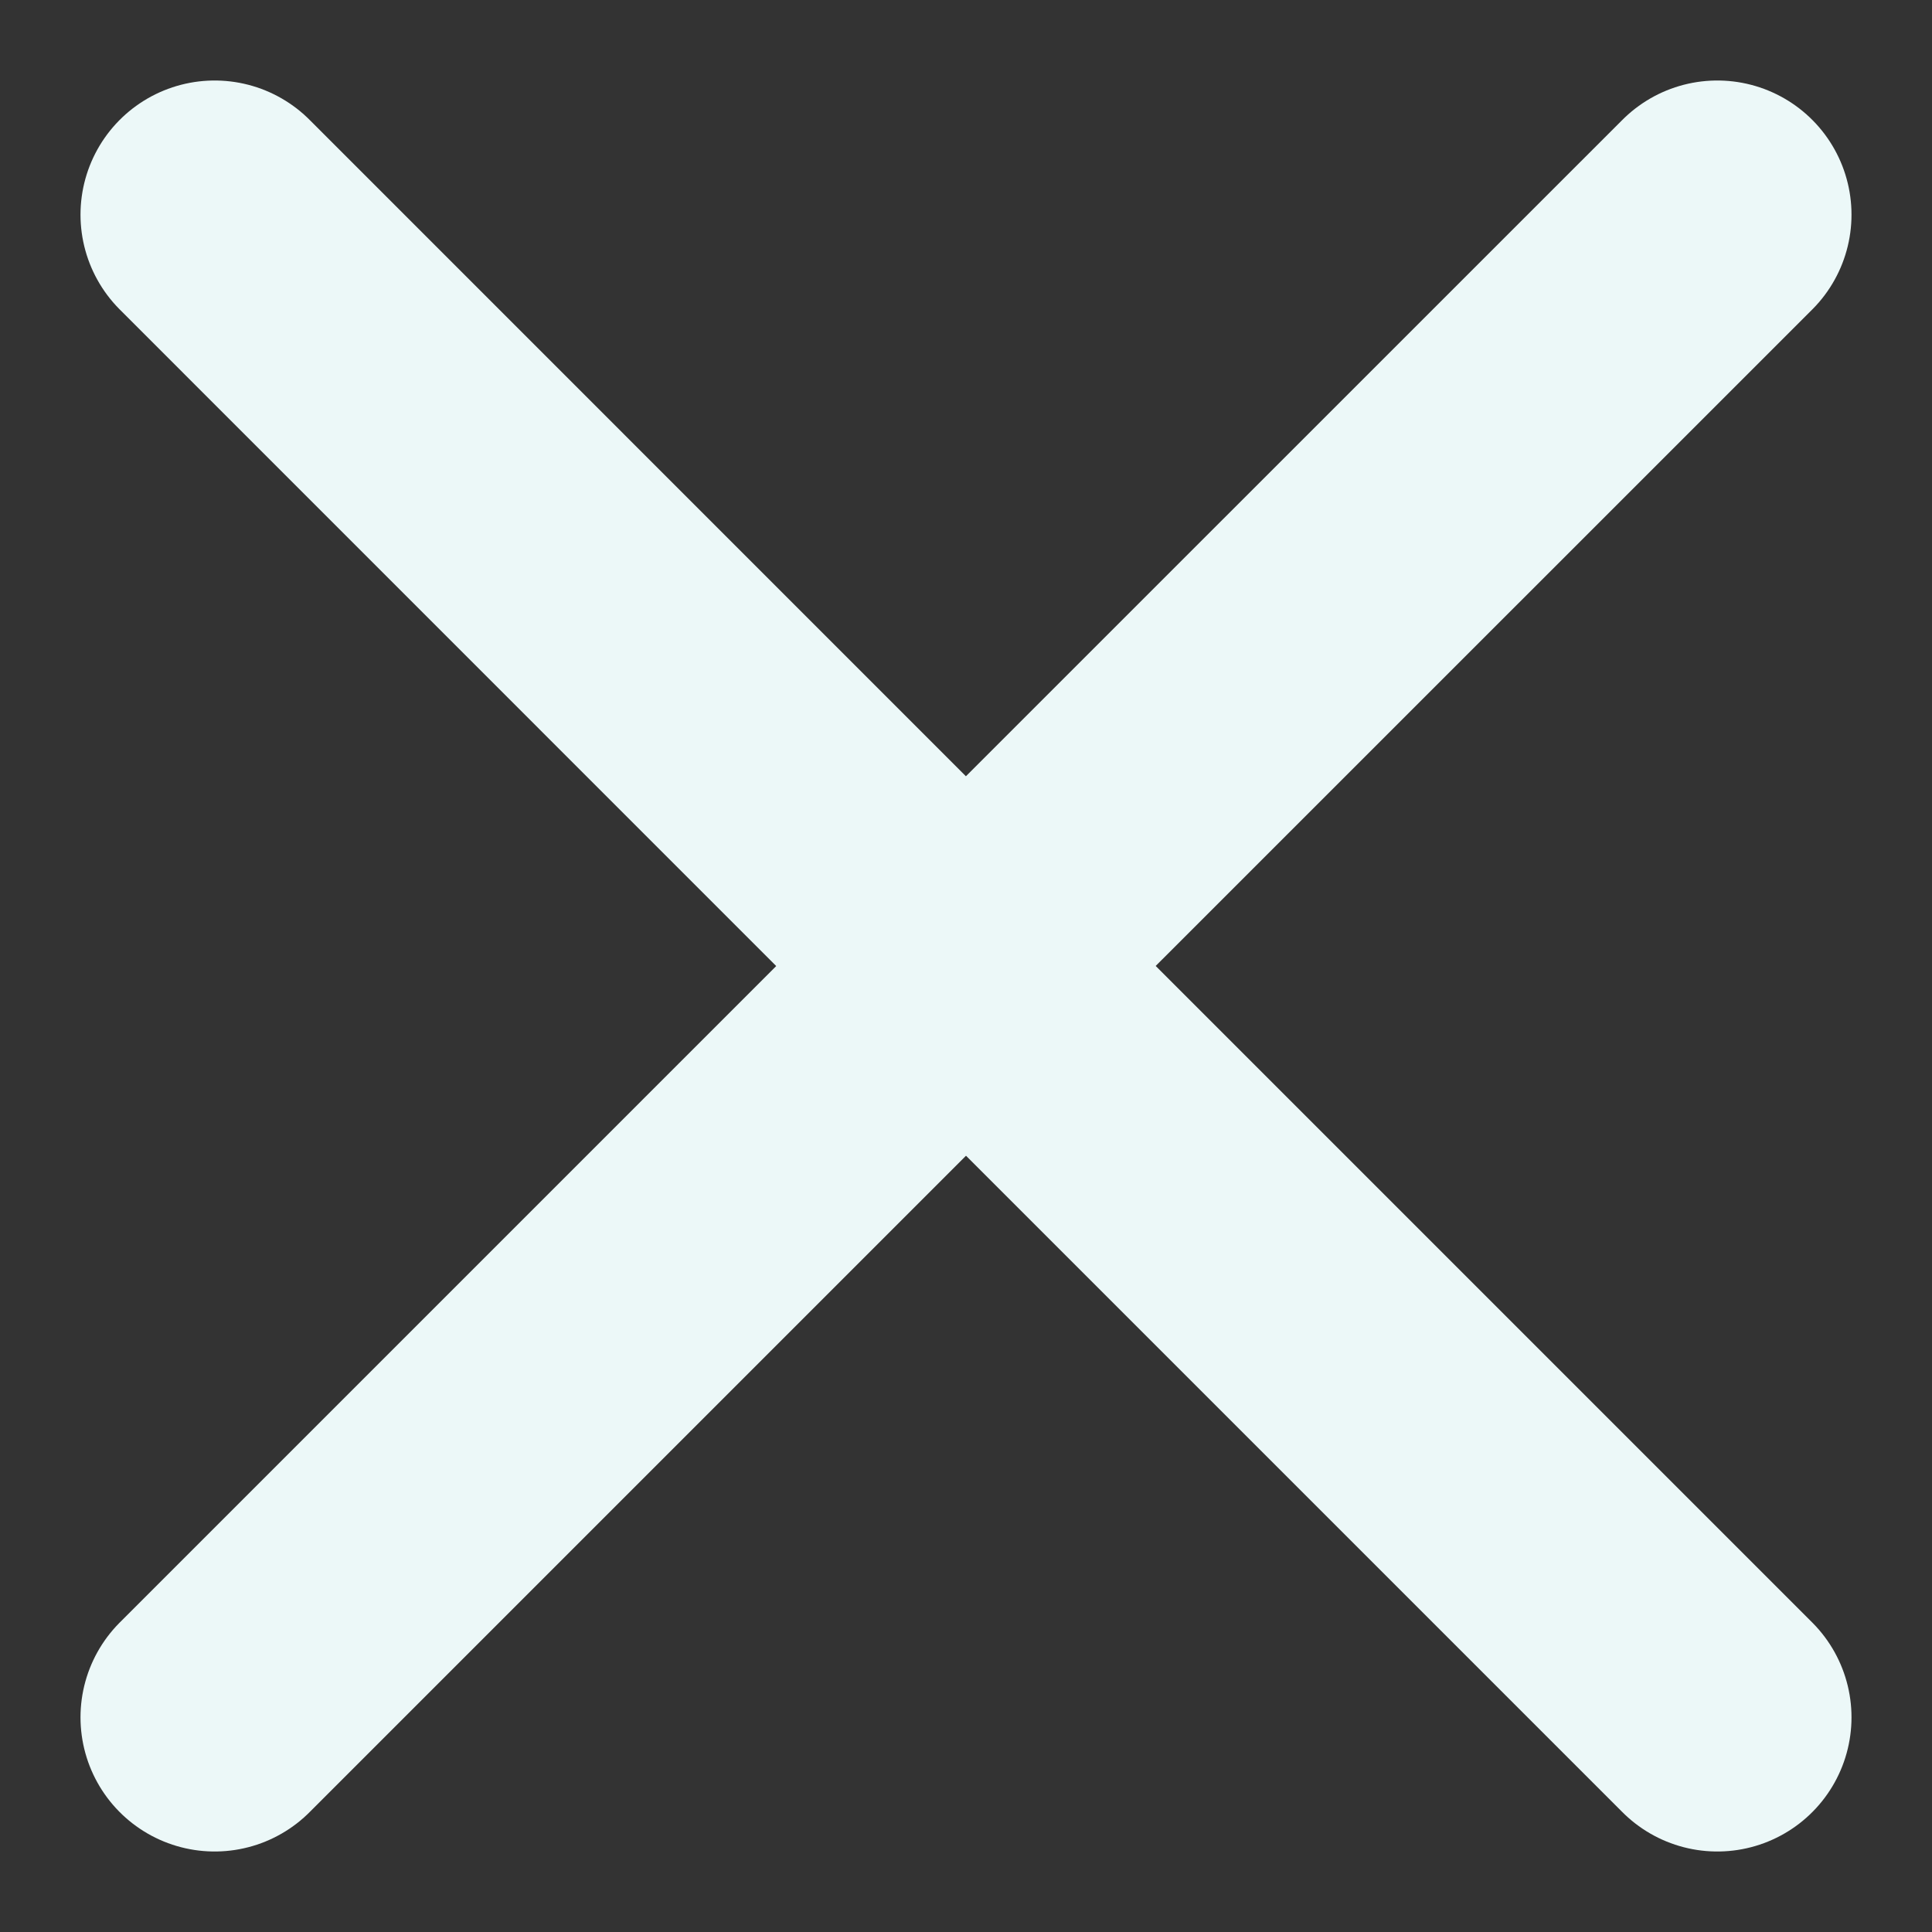 <svg width="18" height="18" viewBox="0 0 18 18" fill="none" xmlns="http://www.w3.org/2000/svg">
<rect x="0" y="0" width="18" height="18" fill="#333333" stroke="none"/>
<path d="M2 16L9 9L16 16M16 2L8.999 9L2 2" stroke="#ECF8F8" stroke-width="2.5" stroke-linecap="round" stroke-linejoin="round"/>
</svg>
